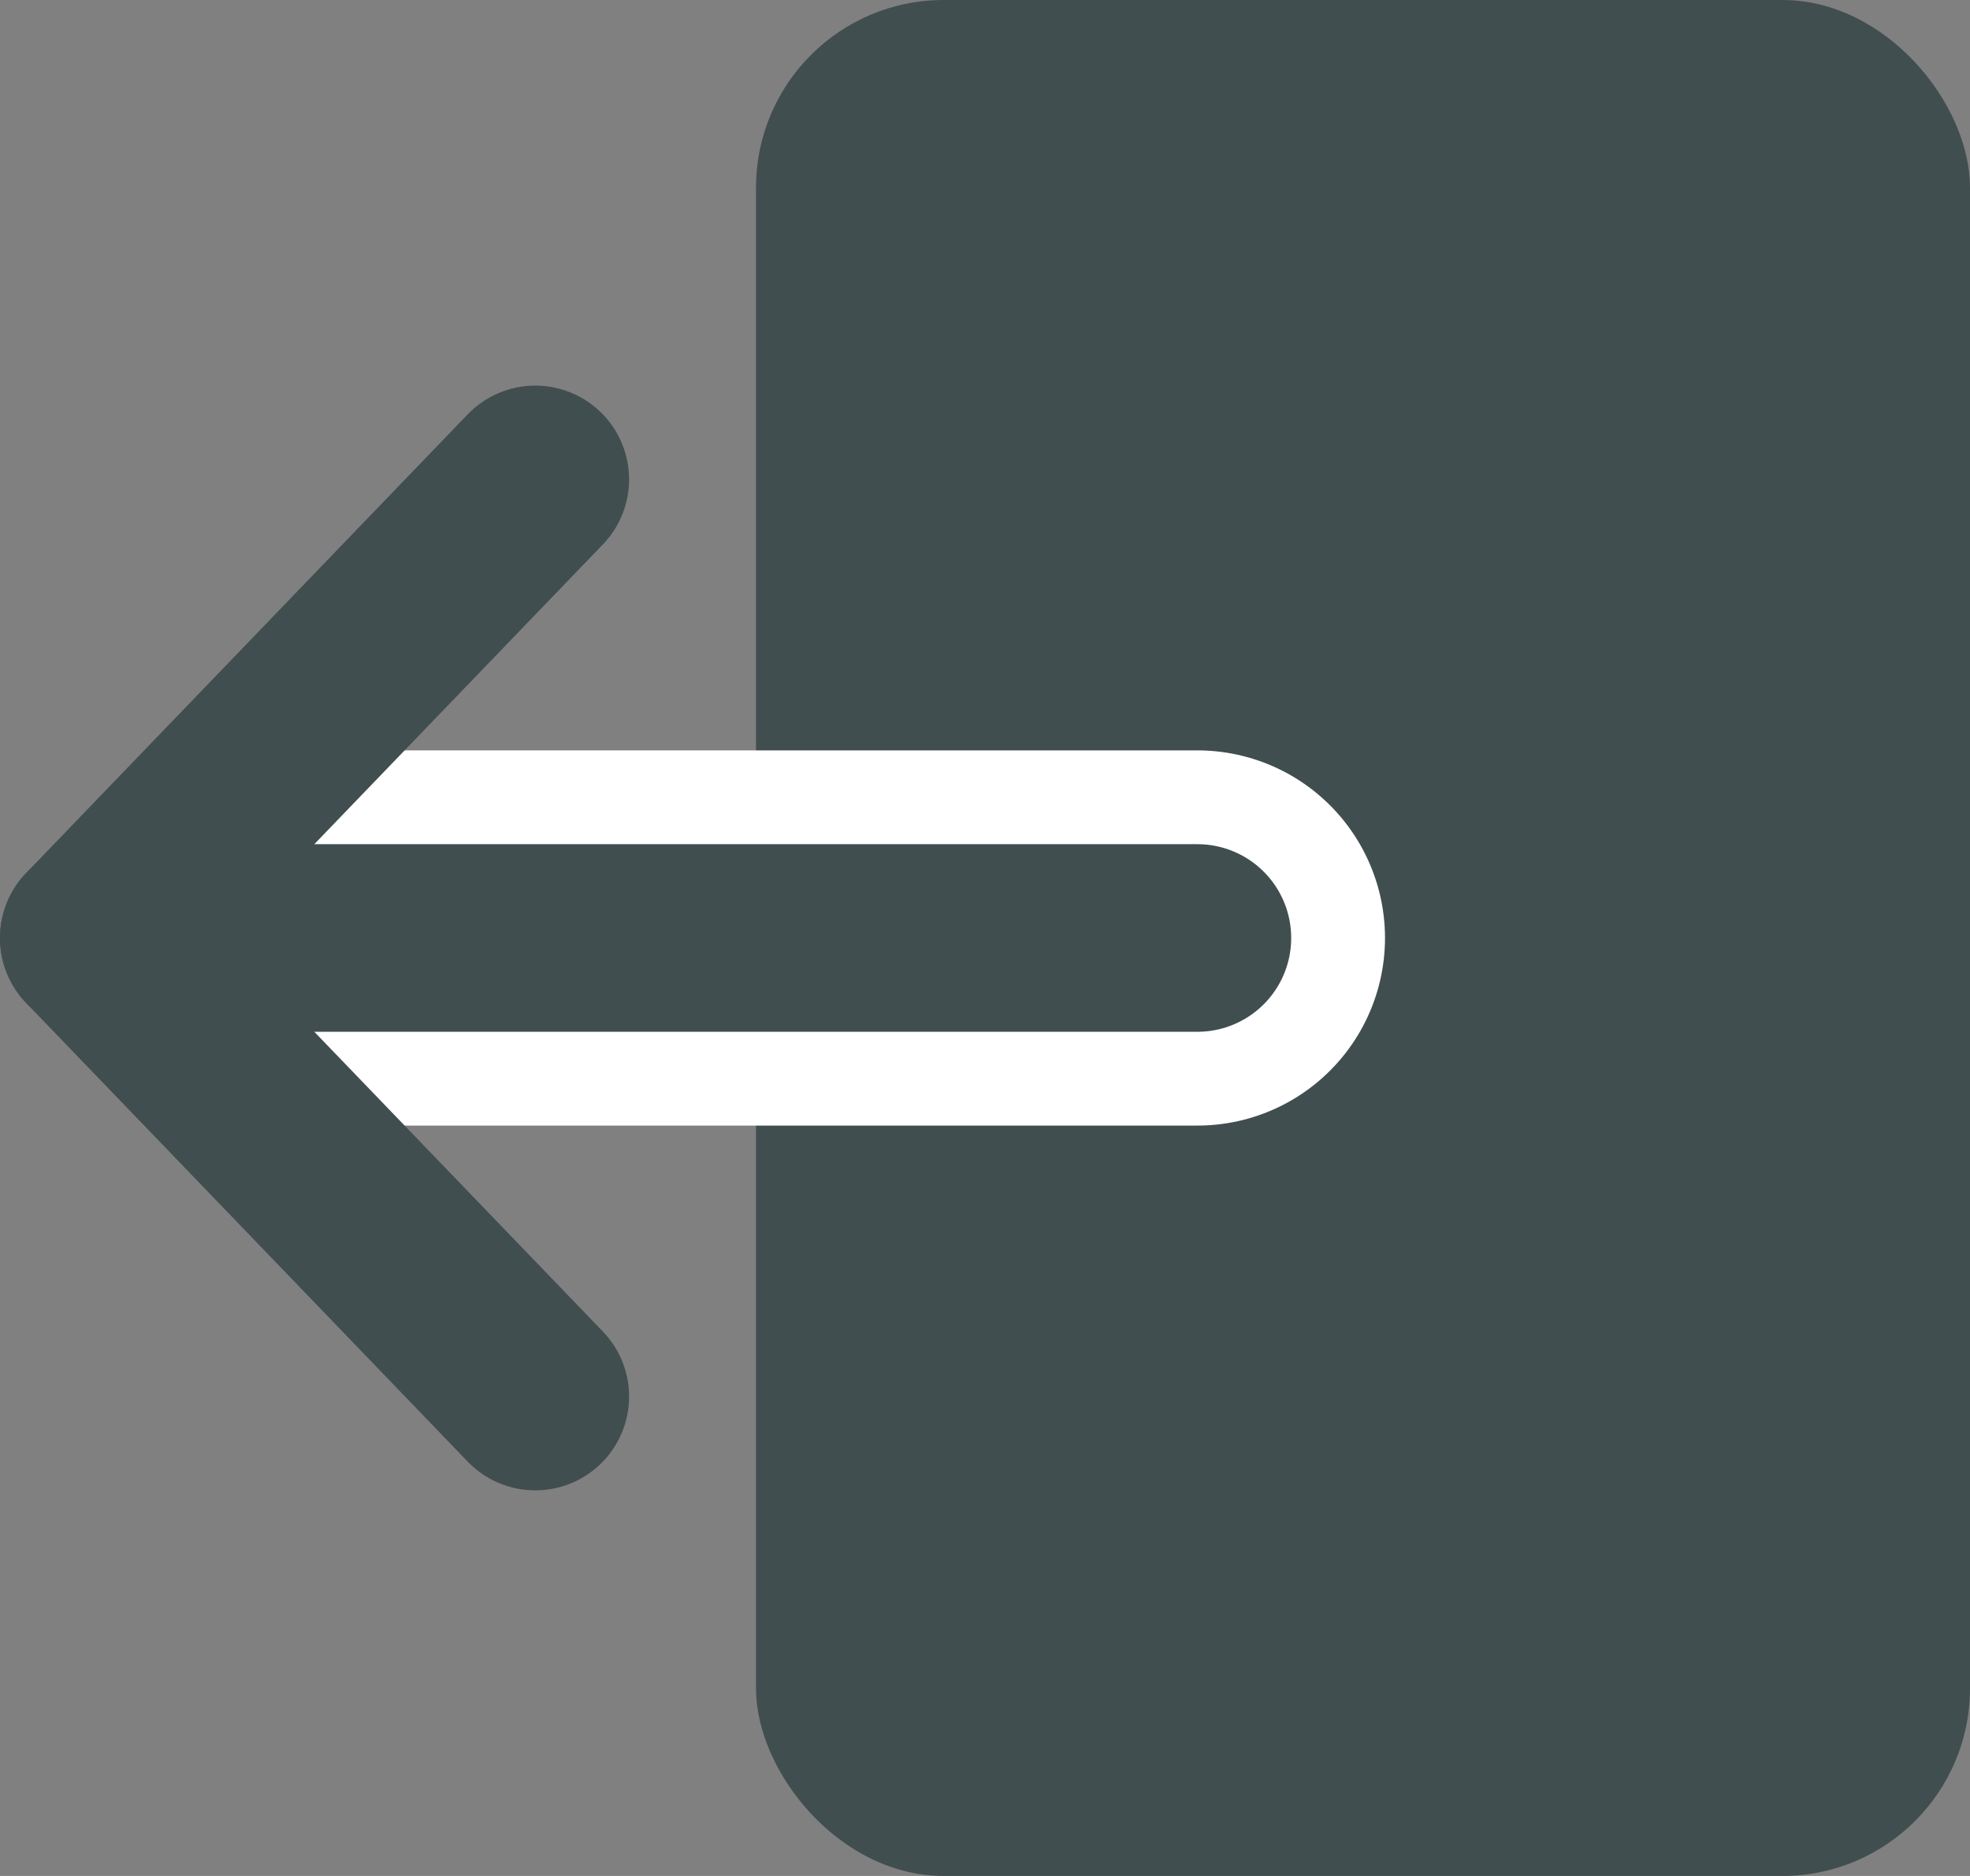 <svg width="21" height="20" viewBox="0 0 21 20" fill="none" xmlns="http://www.w3.org/2000/svg">
<rect x="0" y="0" width="21" height="20" fill="#808080" stroke="none"/>
<rect x="8.059" width="12.941" height="20" rx="2" fill="#414E50"/>
<path d="M3.353 10L12.764 10" stroke="white" stroke-width="4" stroke-linecap="round" stroke-linejoin="round"/>
<path d="M5.706 14.889L1 10L5.706 5.111" stroke="#414E50" stroke-width="2" stroke-linecap="round" stroke-linejoin="round"/>
<path d="M1 10L12.764 10" stroke="#414E50" stroke-width="2" stroke-linecap="round" stroke-linejoin="round"/>
</svg>
